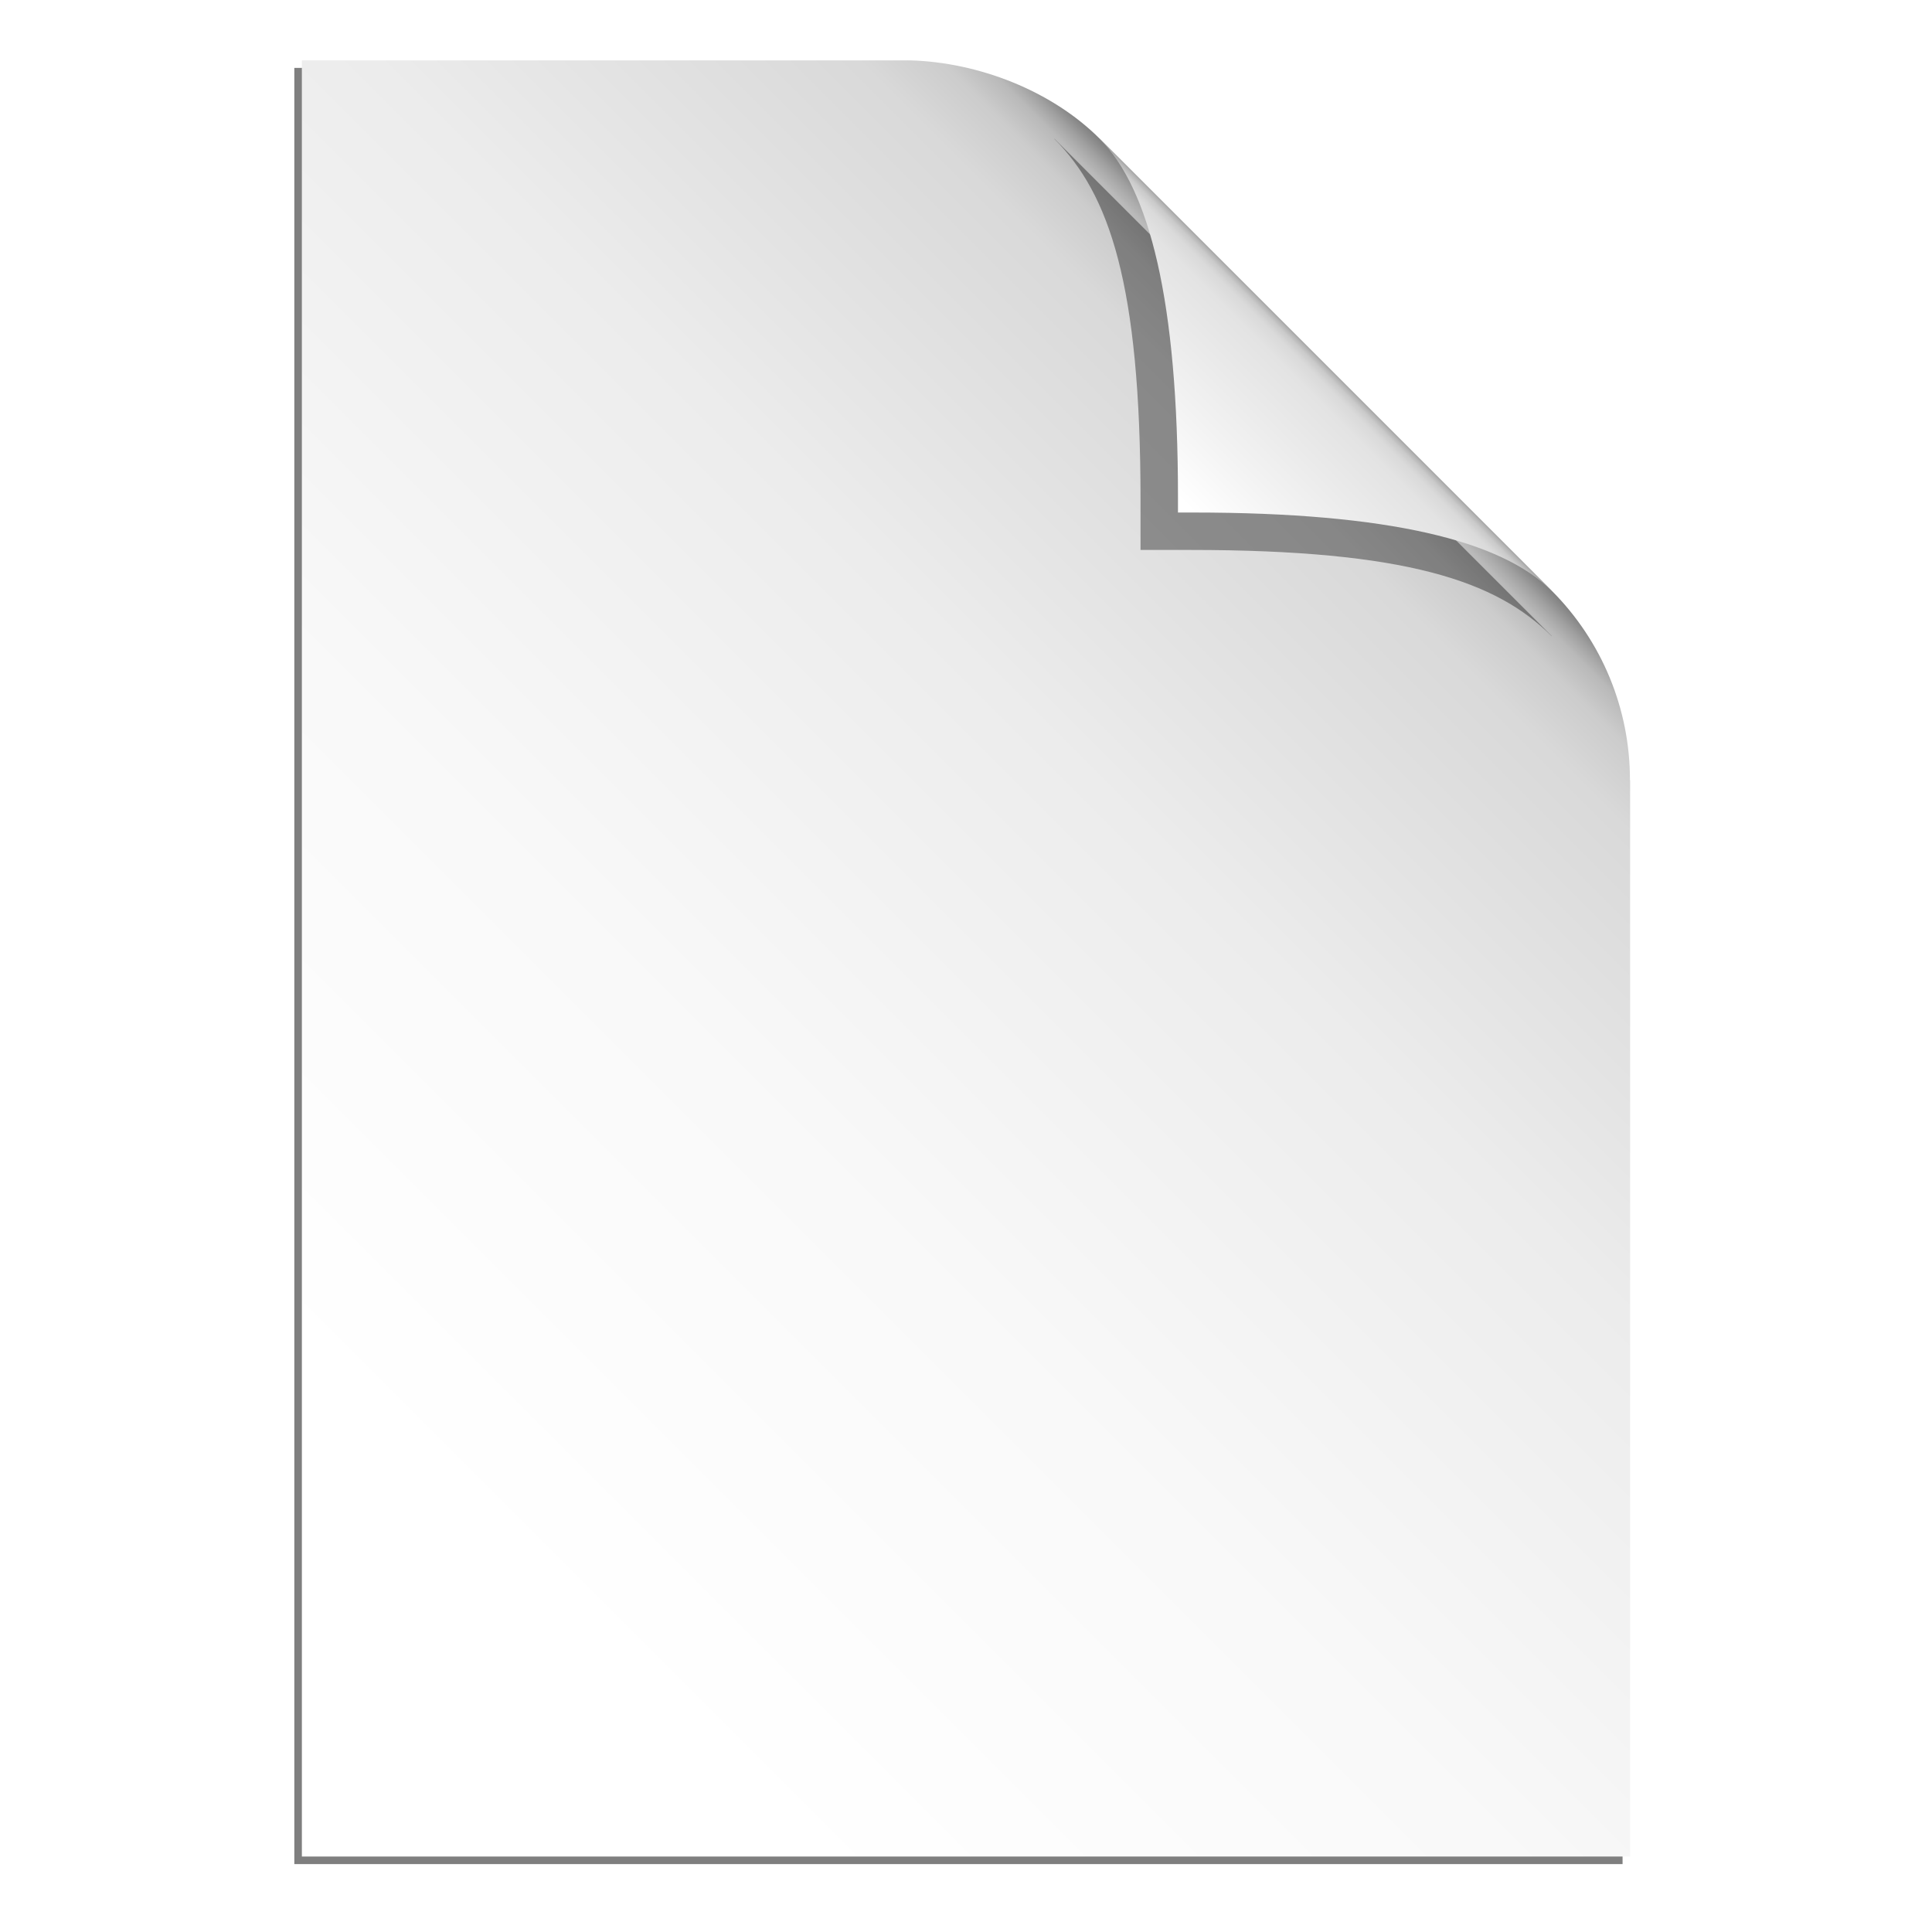 <?xml version="1.0" encoding="UTF-8" standalone="no"?>
<svg
   xmlns:dc="http://purl.org/dc/elements/1.1/"
   xmlns:cc="http://creativecommons.org/ns#"
   xmlns:rdf="http://www.w3.org/1999/02/22-rdf-syntax-ns#"
   xmlns:svg="http://www.w3.org/2000/svg"
   xmlns="http://www.w3.org/2000/svg"
   xmlns:xlink="http://www.w3.org/1999/xlink"
   id="svg7368"
   version="1.1"
   viewBox="0 0 135.467 135.467"
   height="512"
   width="512">
  <title
     id="title2427">Page with folded corner</title>
  <defs
     id="defs7362">
    <linearGradient
       id="linearGradient2376">
      <stop
         style="stop-color:#a0a0a0;stop-opacity:1"
         offset="0"
         id="stop2364" />
      <stop
         id="stop2382"
         offset="0.02"
         style="stop-color:#b8b8b8;stop-opacity:1" />
      <stop
         id="stop2366"
         offset="0.04"
         style="stop-color:#cbcbcb;stop-opacity:1" />
      <stop
         id="stop2368"
         offset="0.08"
         style="stop-color:#dadada;stop-opacity:1" />
      <stop
         id="stop2370"
         offset="0.16"
         style="stop-color:#e3e3e3;stop-opacity:1" />
      <stop
         style="stop-color:#e8e8e8;stop-opacity:1"
         offset="0.32"
         id="stop2378" />
      <stop
         id="stop2380"
         offset="0.64"
         style="stop-color:#f2f2f2;stop-opacity:1" />
      <stop
         style="stop-color:#ffffff;stop-opacity:1"
         offset="1"
         id="stop2374" />
    </linearGradient>
    <linearGradient
       id="linearGradient1278">
      <stop
         id="stop1274"
         offset="0"
         style="stop-color:#000000;stop-opacity:0.5" />
      <stop
         style="stop-color:#000000;stop-opacity:0.375"
         offset="0.01"
         id="stop2350" />
      <stop
         style="stop-color:#000000;stop-opacity:0.275"
         offset="0.02"
         id="stop2064" />
      <stop
         style="stop-color:#000000;stop-opacity:0.2"
         offset="0.04"
         id="stop1910" />
      <stop
         id="stop2066"
         offset="0.08"
         style="stop-color:#000000;stop-opacity:0.15" />
      <stop
         style="stop-color:#000000;stop-opacity:0.125"
         offset="0.16"
         id="stop2352" />
      <stop
         id="stop2354"
         offset="0.32"
         style="stop-color:#000000;stop-opacity:0.075" />
      <stop
         style="stop-color:#000000;stop-opacity:0.025"
         offset="0.64"
         id="stop2356" />
      <stop
         id="stop1276"
         offset="1"
         style="stop-color:#000000;stop-opacity:0" />
    </linearGradient>
    <linearGradient
       gradientTransform="rotate(180,57.15,69.85)"
       gradientUnits="userSpaceOnUse"
       y2="59.274"
       x2="107.896"
       y1="129.977"
       x1="37.194"
       id="linearGradient1280"
       xlink:href="#linearGradient1278" />
    <linearGradient
       y2="453.881"
       x2="177.943"
       y1="491.219"
       x1="140.605"
       gradientTransform="matrix(-0.265,0,0,-0.265,114.3,139.7)"
       gradientUnits="userSpaceOnUse"
       id="linearGradient2362"
       xlink:href="#linearGradient2376" />
    <filter
       height="1.063"
       y="-0.031"
       width="1.085"
       x="-0.042"
       id="filter1143"
       style="color-interpolation-filters:sRGB">
      <feGaussianBlur
         id="feGaussianBlur1145"
         stdDeviation="1.643" />
    </filter>
    <filter
       height="1.36"
       y="-0.18"
       width="1.36"
       x="-0.18"
       id="filter1217"
       style="color-interpolation-filters:sRGB">
      <feGaussianBlur
         id="feGaussianBlur1219"
         stdDeviation="2.616" />
    </filter>
  </defs>
  <g
     style="display:inline"
     id="layer2">
    <path
       id="rect7929-8-4-1"
       d="M 113.771,130.704 V 55.231 h -0.012 c 0.009,-4.977 -1.962,-9.752 -5.478,-13.275 L 76.577,10.253 C 73.198,6.879 68.075,4.902 63.302,4.762 L 20.637,4.763 V 130.704 Z"
       style="display:inline;opacity:1;fill:#000000;fill-opacity:0.502;stroke:none;stroke-width:0.265;stroke-miterlimit:4;stroke-dasharray:none;stroke-dashoffset:0;stroke-opacity:1;filter:url(#filter1143)" />
    <path
       id="rect7929-8-4"
       d="M 114.3,130.175 V 54.702 h -0.012 c 0.009,-4.977 -1.962,-9.752 -5.478,-13.275 L 77.106,9.724 C 73.727,6.35 68.604,4.373 63.832,4.233 L 21.167,4.233 V 130.175 Z"
       style="display:inline;fill:#ffffff;fill-opacity:1;stroke:none;stroke-width:0.265;stroke-miterlimit:4;stroke-dasharray:none;stroke-dashoffset:0;stroke-opacity:1" />
  </g>
  <g
     style="display:inline"
     id="layer4">
    <path
       id="rect7929-8"
       d="M 114.3,130.175 V 54.702 h -0.012 c 0.009,-4.977 -1.962,-9.752 -5.478,-13.275 L 77.106,9.724 C 73.727,6.35 68.605,4.373 63.832,4.233 L 21.167,4.233 V 130.175 Z"
       style="fill:url(#linearGradient1280);fill-opacity:1;stroke:none;stroke-width:0.265;stroke-miterlimit:4;stroke-dasharray:none;stroke-dashoffset:0;stroke-opacity:1" />
    <path
       id="rect982-3-1"
       d="m 108.797,44.61 0.009,-0.009 -34.874,-34.874 -0.009,0.009 c 3.868,3.863 6.048,10.199 6.048,25.333 l 3e-6,3.492 3.493,10e-7 c 15.134,-3e-6 21.47,2.18 25.333,6.048 z"
       style="display:inline;fill:#000000;fill-opacity:0.376;stroke:none;stroke-width:0.291;stroke-miterlimit:4;stroke-dasharray:none;stroke-opacity:1;filter:url(#filter1217)" />
    <path
       id="rect982-3"
       d="m 108.802,41.435 0.008,-0.008 -31.703,-31.703 -0.008,0.008 c 3.516,3.512 5.498,11.388 5.498,25.147 l 3e-6,1.058 1.058,10e-7 c 13.758,-3e-6 21.635,1.982 25.147,5.498 z"
       style="fill:url(#linearGradient2362);fill-opacity:1;stroke:none;stroke-width:0.265;stroke-miterlimit:4;stroke-dasharray:none;stroke-opacity:1" />
  </g>
</svg>
